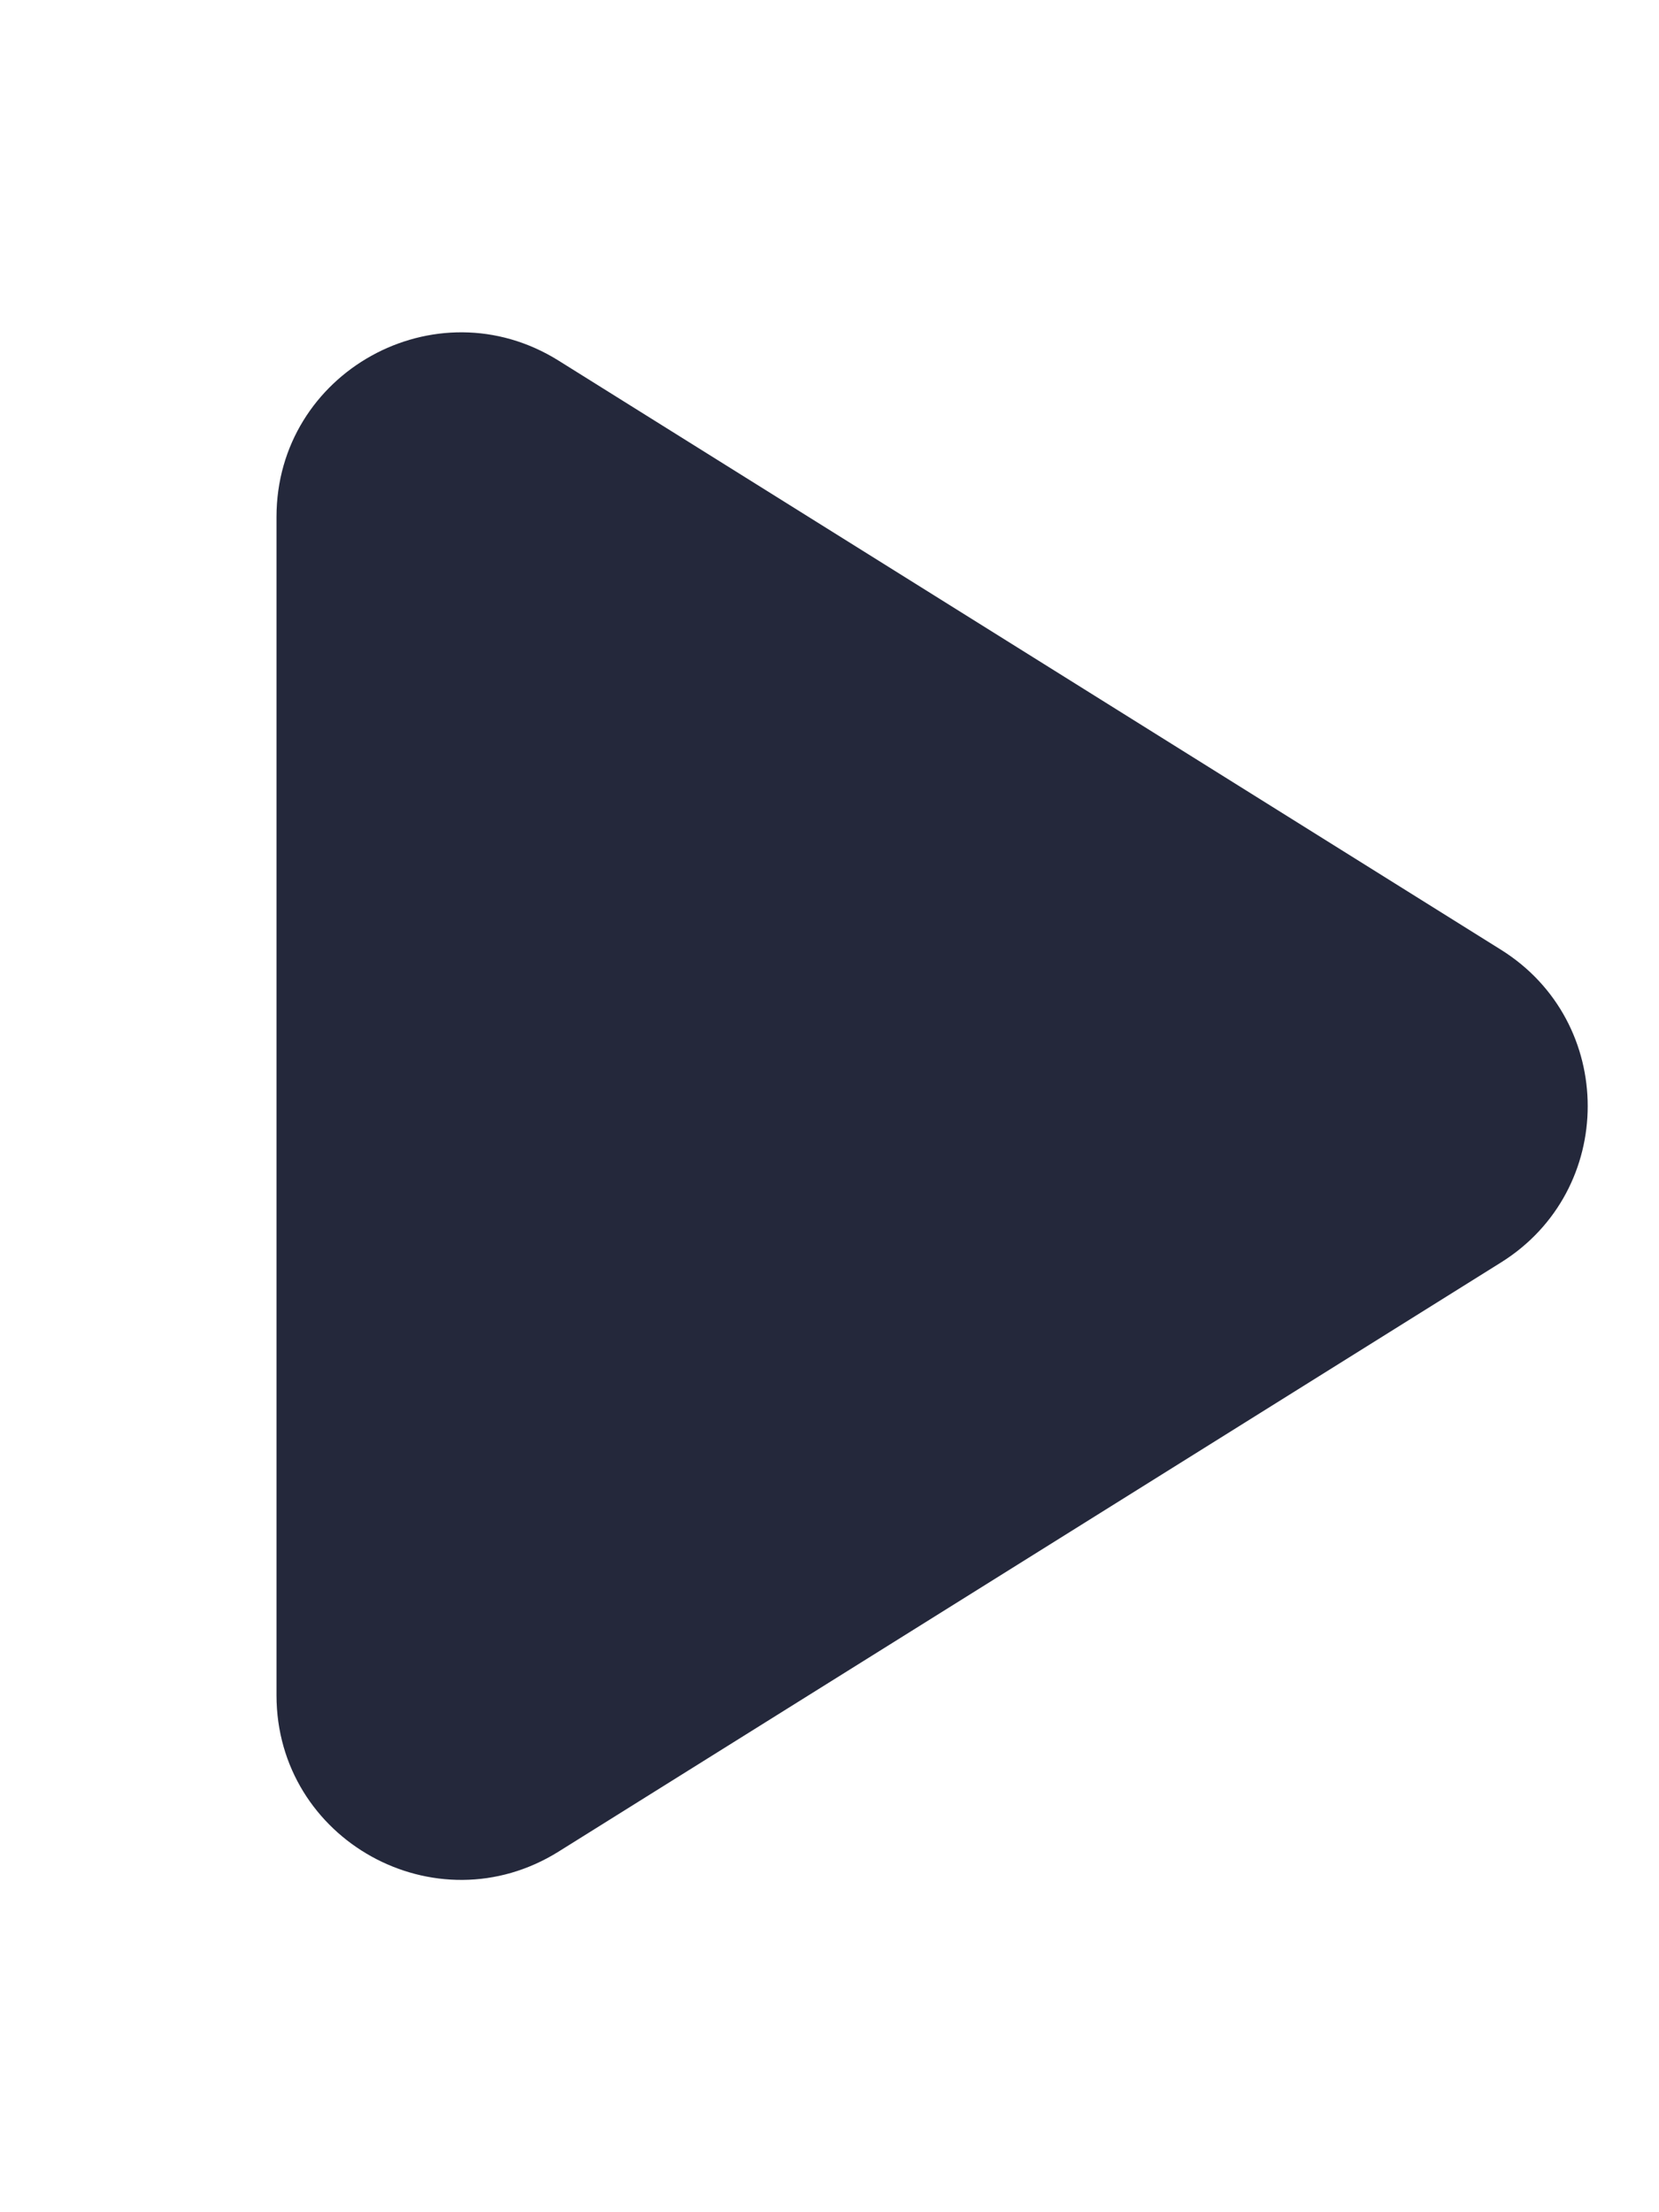 <svg fill="none" height="12" viewBox="0 0 9 12" width="9" xmlns="http://www.w3.org/2000/svg"><path d="m1.5 2.804c0-.785.864-1.264 1.53-.848l5.113 3.196c.627.392.627 1.304 0 1.696l-5.113 3.196c-.666.416-1.53-.063-1.53-.848z" fill="#24283b"/></svg>

